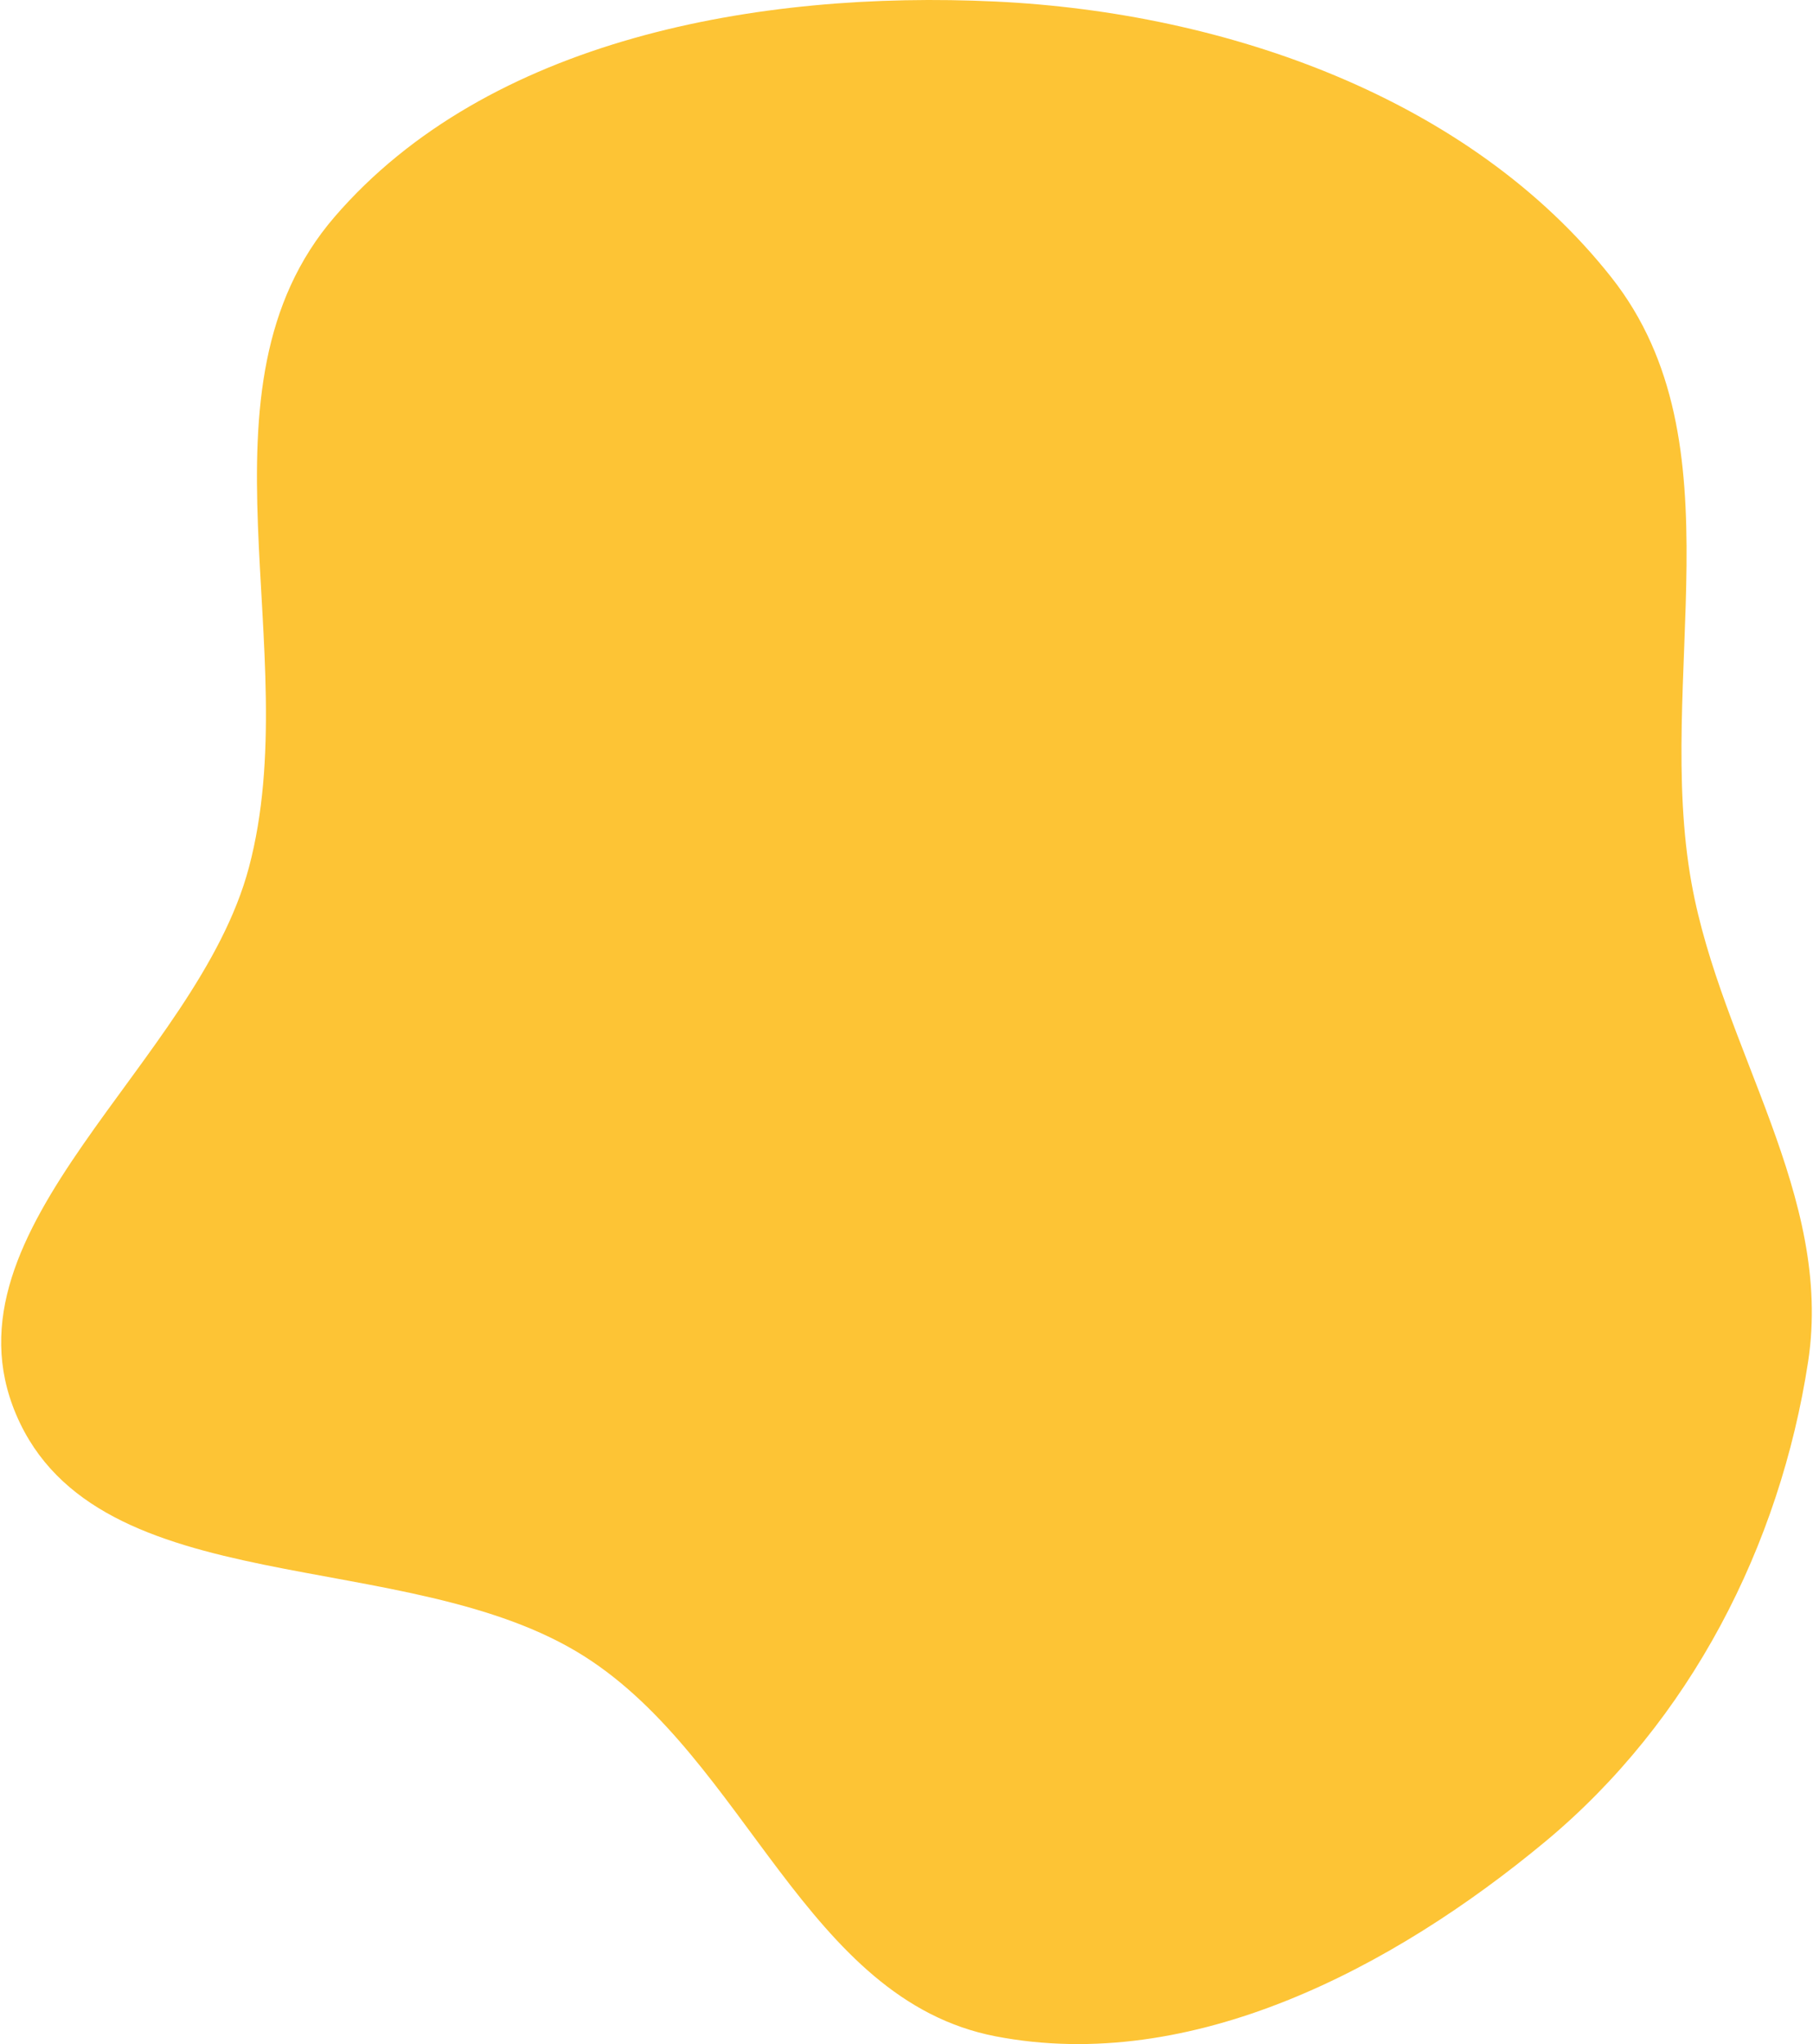 <svg width="778" height="877" viewBox="0 0 778 877" fill="none"
    xmlns="http://www.w3.org/2000/svg">
    <path fill-rule="evenodd" clip-rule="evenodd" d="M427.255 0.661C526.51 5.377 630.916 42.263 691.519 119.058C747.553 190.064 709.903 290.888 725.908 379.114C738.776 450.044 786.802 512.961 775.904 584.204C763.832 663.132 725.342 738.453 663.032 790.186C597.771 844.368 511.335 889.895 427.255 873.671C345.761 857.947 320.375 754.823 250.749 710.635C174.569 662.287 41.753 688.785 6.931 606.913C-27.182 526.71 84.457 456.257 106.808 372.209C131.567 279.108 80.108 166.633 143.594 93.024C209.365 16.764 325.189 -4.189 427.255 0.661Z" fill="#FDC435"/>
</svg>
